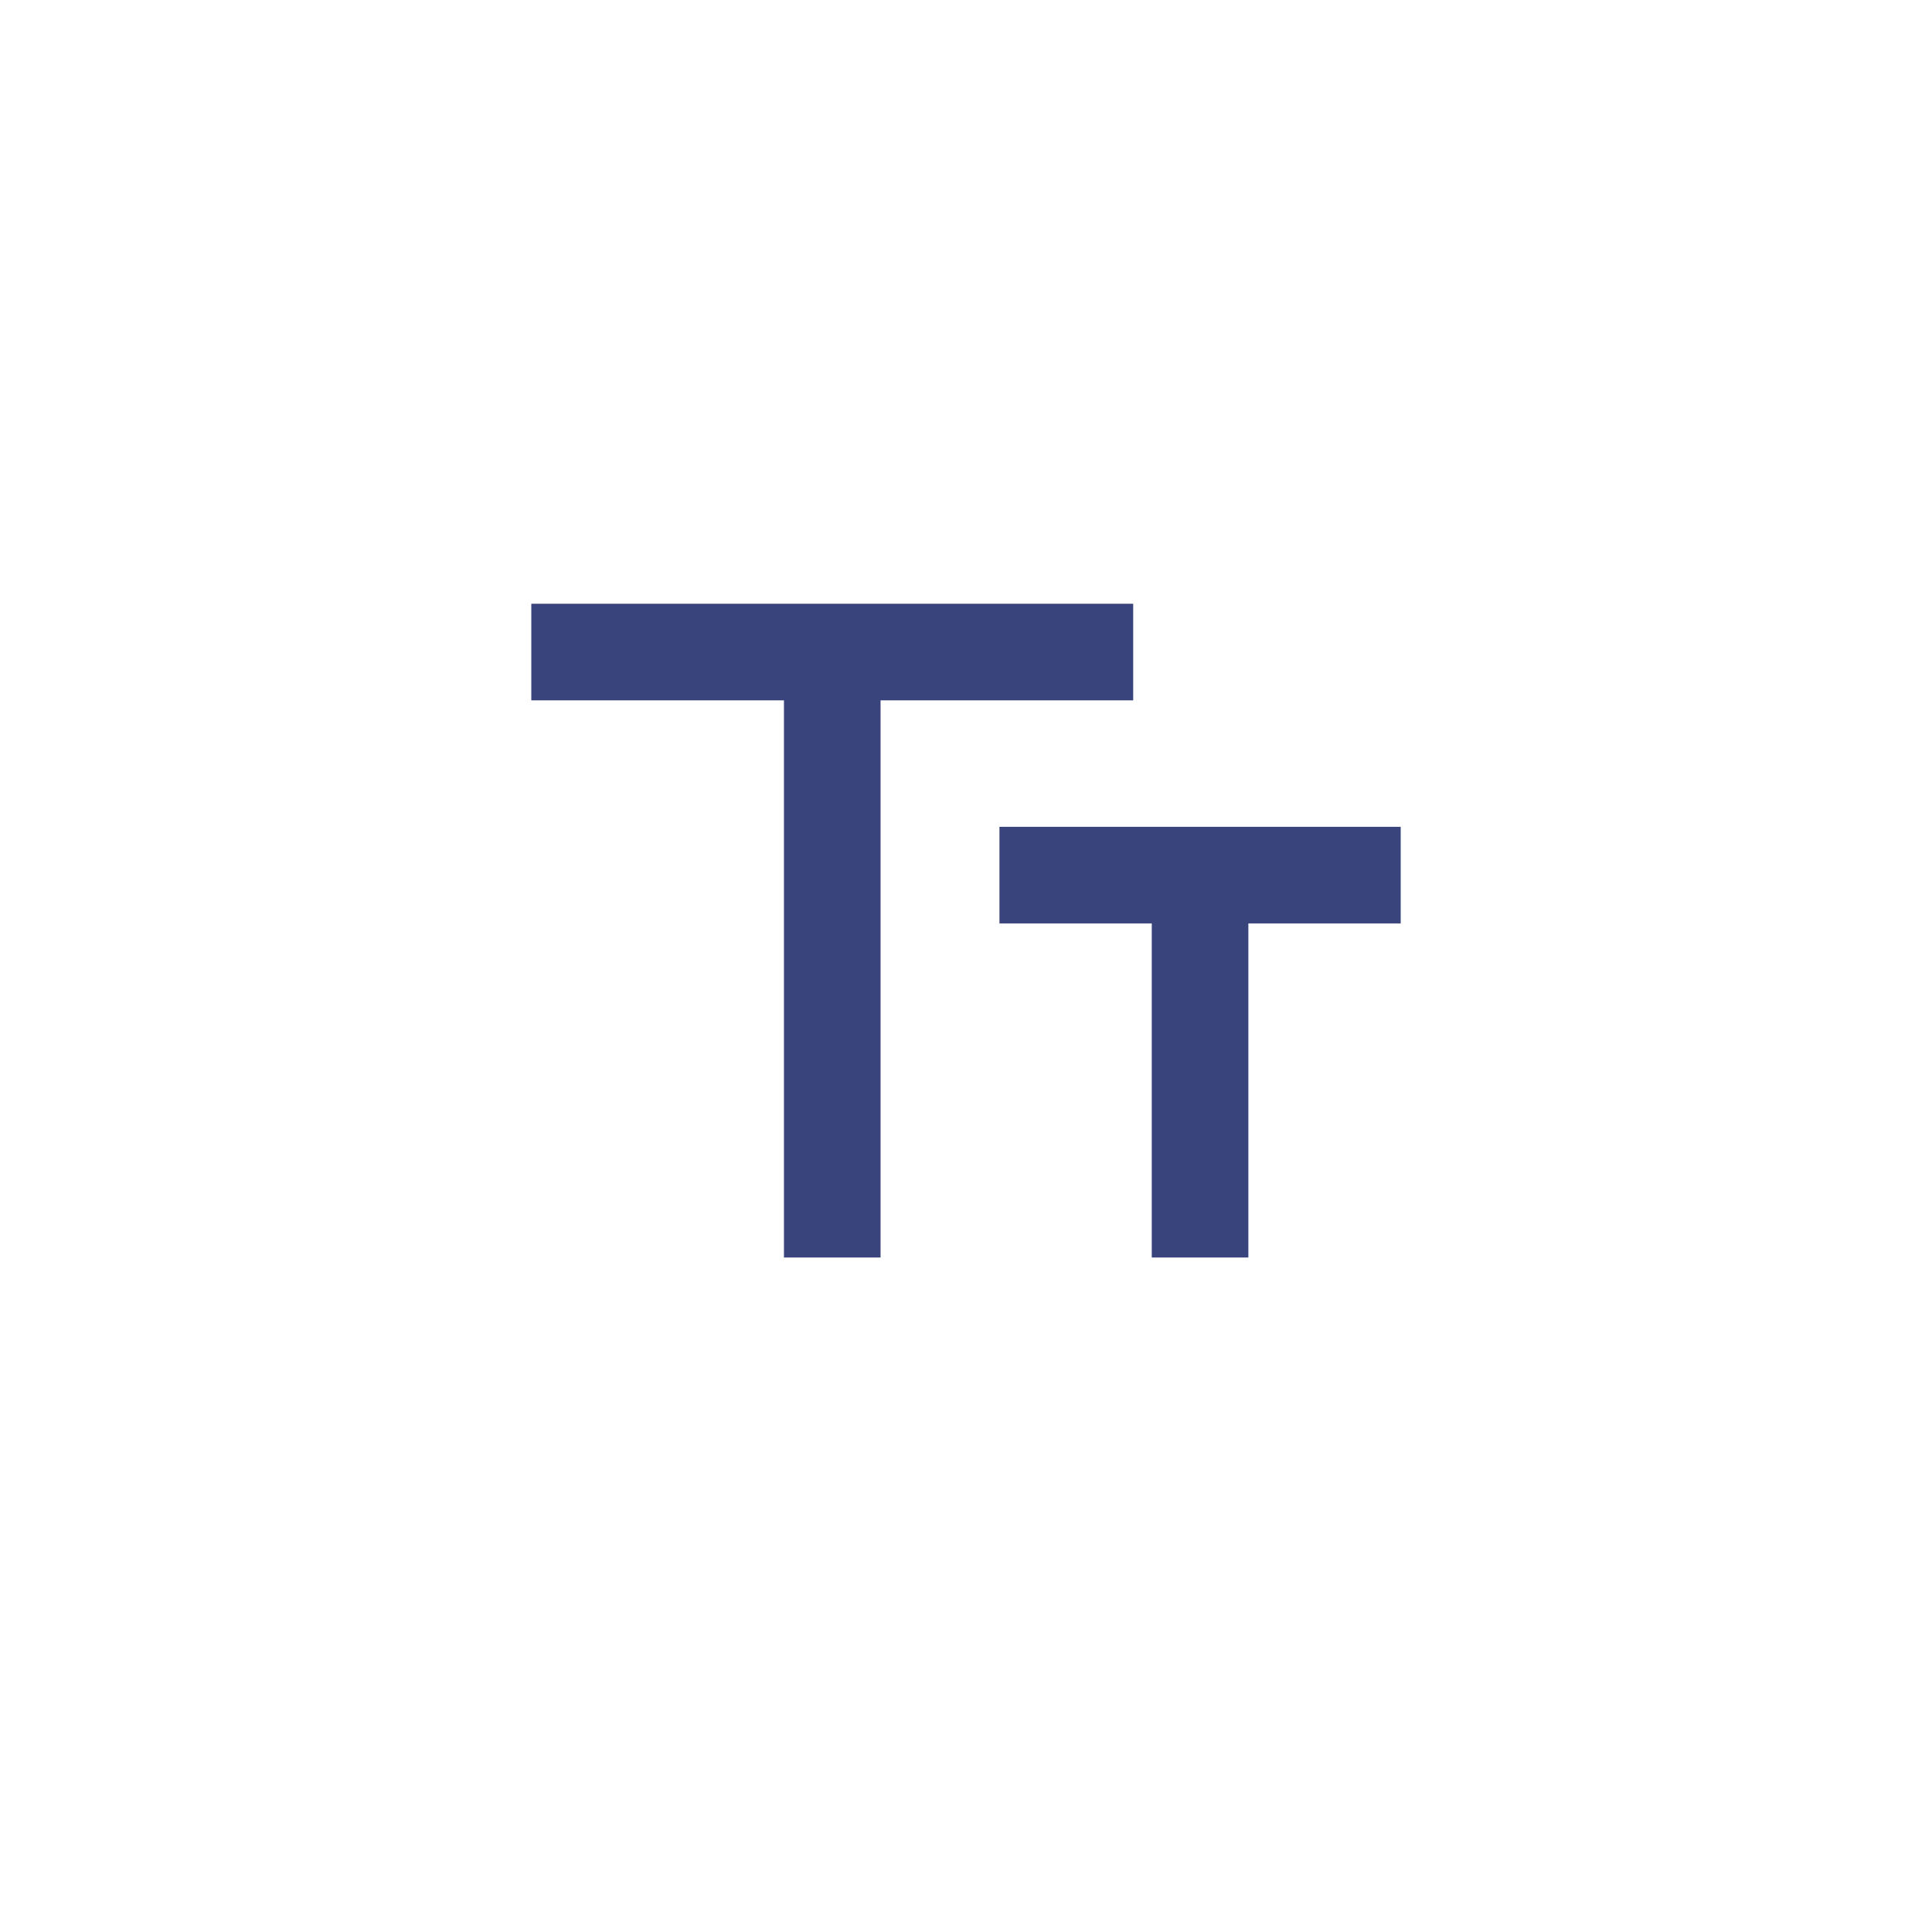 <svg width="80" height="80" viewBox="0 0 80 80" fill="none" xmlns="http://www.w3.org/2000/svg">
<path d="M22 27H34.462M46.923 27H34.462M34.462 27V52.071" stroke="#3A447C" stroke-width="4"/>
<path d="M41.385 36.237H49.692M58 36.237H49.692M49.692 36.237V52.071" stroke="#3A447C" stroke-width="4"/>
</svg>
